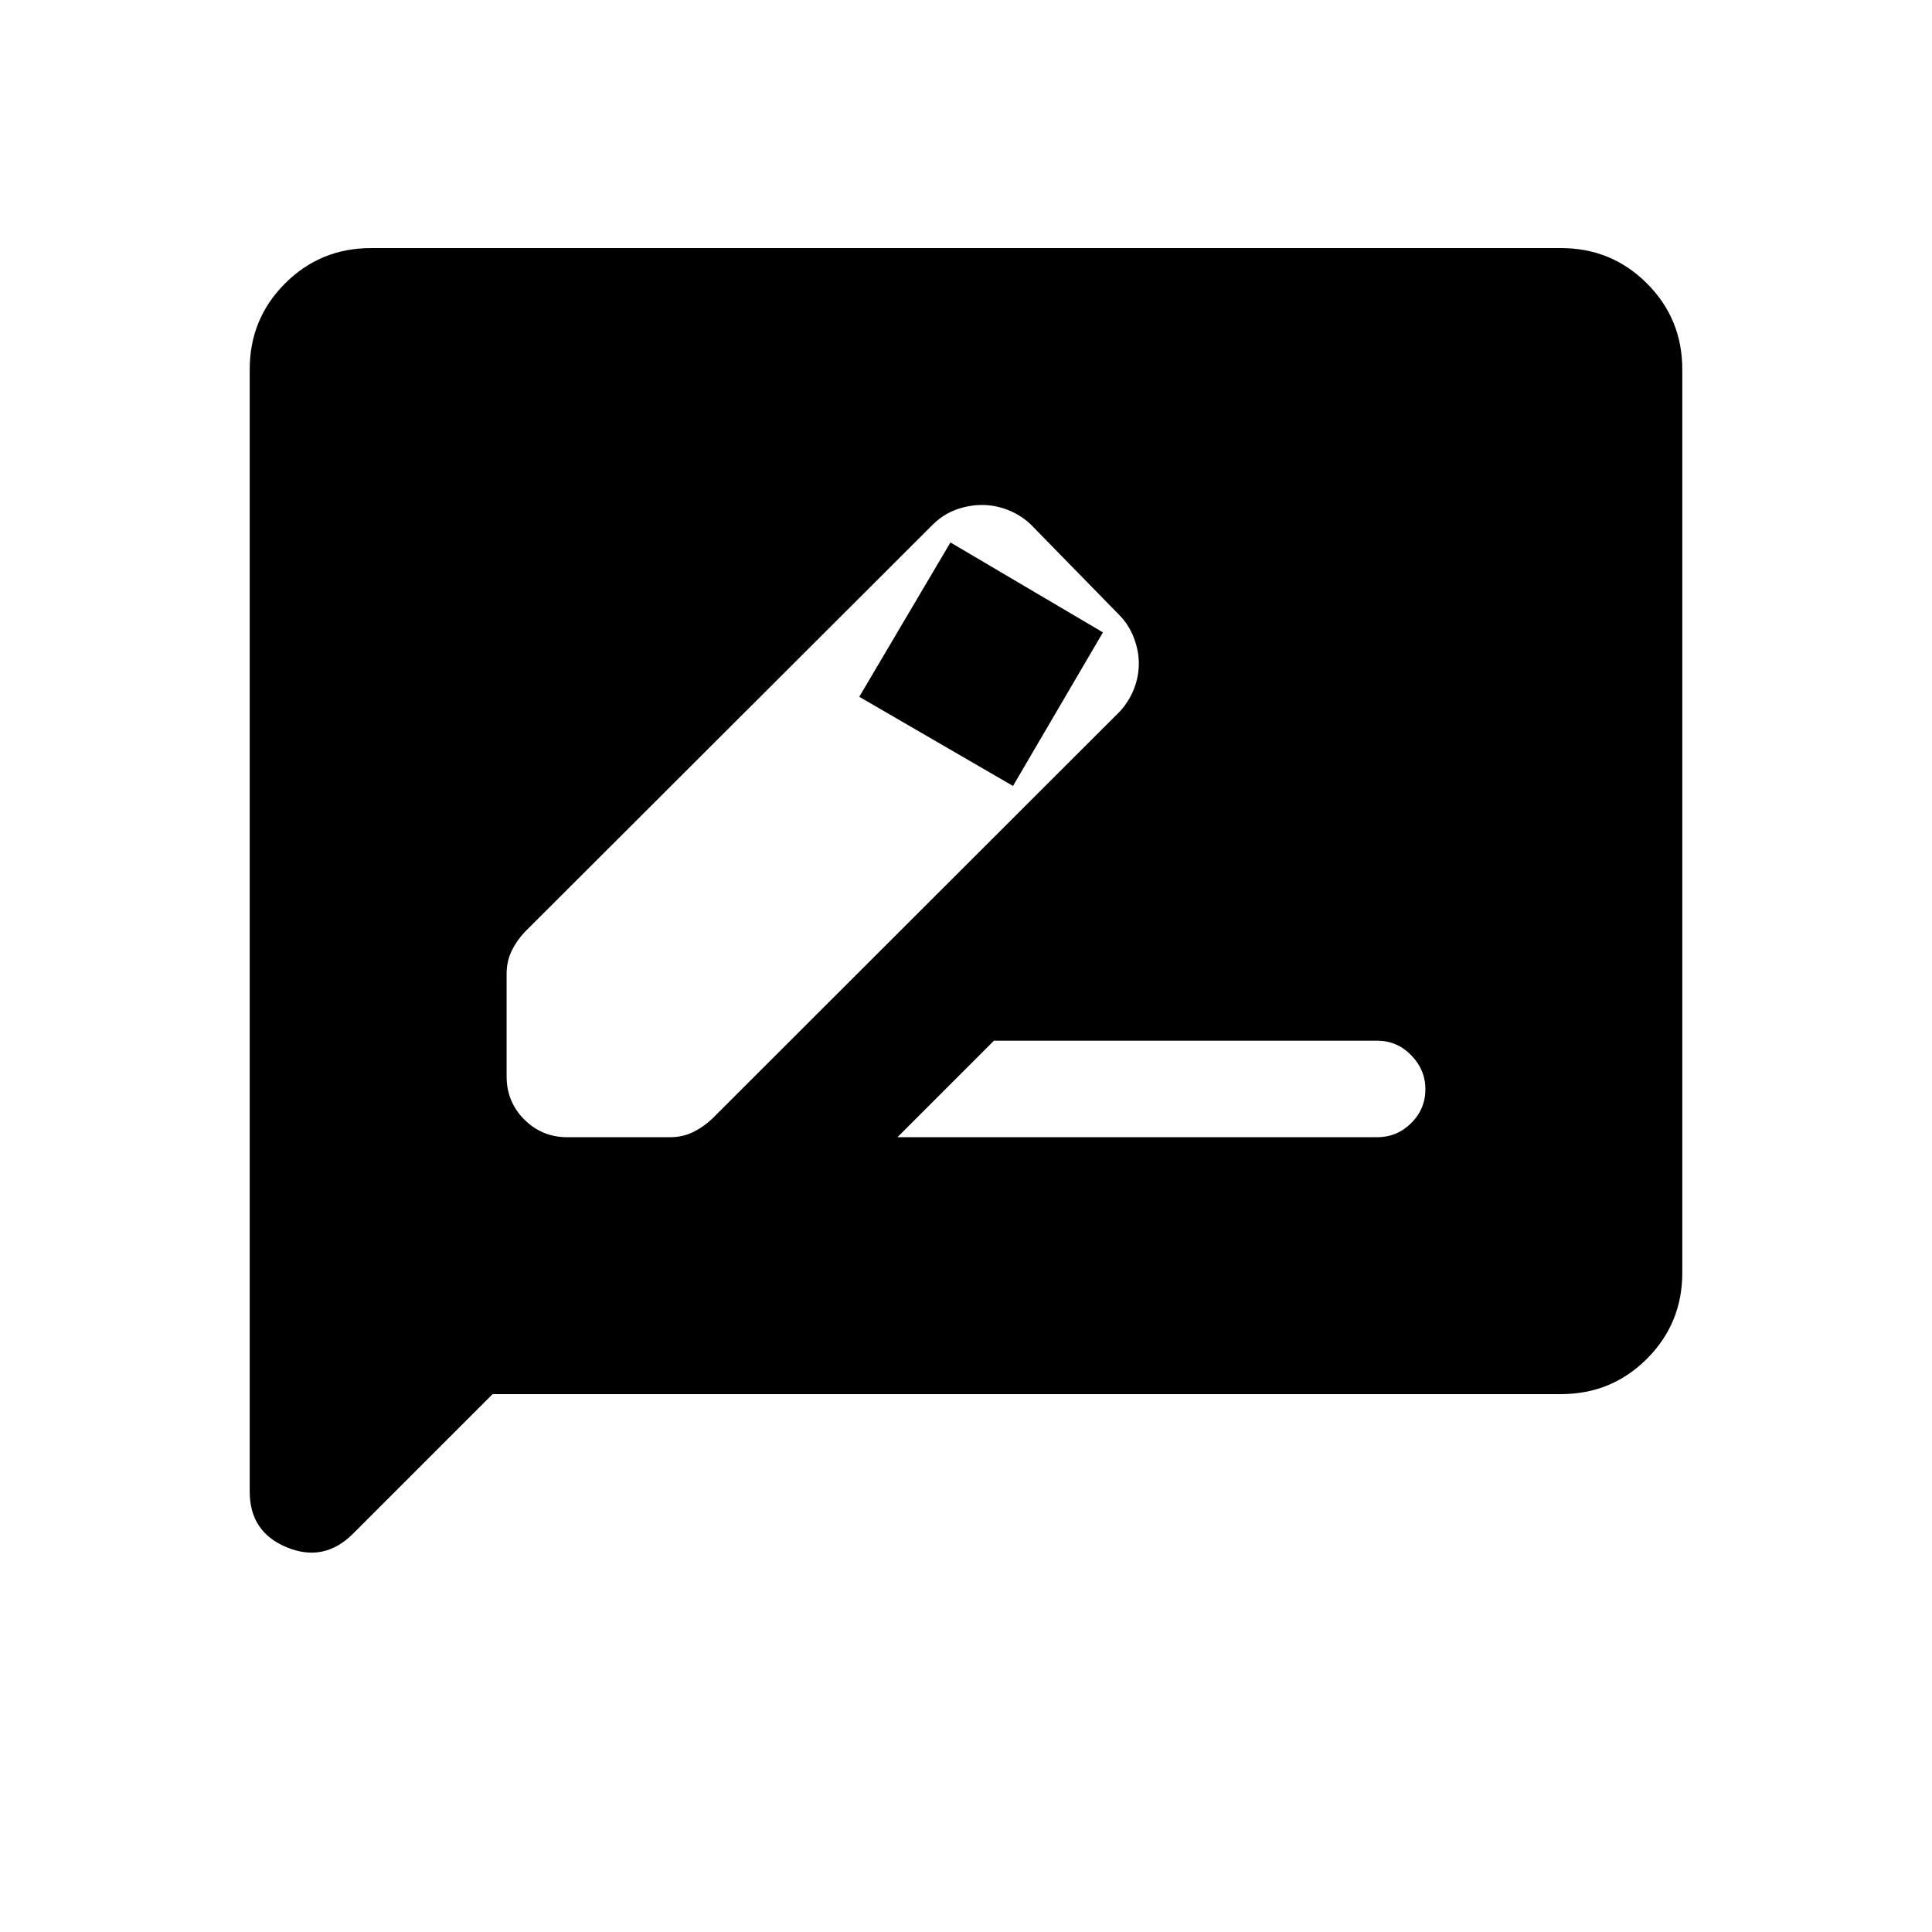 <svg xmlns="http://www.w3.org/2000/svg" height="20" viewBox="0 -960 960 960" width="20"><path d="M281.96-394.92h50.89q6.25 0 11.37-2.47 5.12-2.46 9.51-6.57l202.81-202.62q4.57-5.06 6.96-11.19 2.38-6.14 2.38-12.59 0-6.26-2.5-12.81-2.5-6.55-7.53-11.56l-44-45q-5.02-4.58-11.25-6.96-6.23-2.39-12.53-2.39-6.45 0-12.68 2.2-6.22 2.19-11.5 7.15L260.77-496.92q-4.12 4.39-6.58 9.51t-2.46 11.36v50.9q0 12.64 8.79 21.43 8.8 8.8 21.44 8.8Zm266.08-250.85-44.69 76.31-76.39-44.31 45.31-76.69 75.77 44.69ZM445.92-394.92h238.3q9.93 0 16.99-7 7.06-7.01 7.06-16.87 0-9.67-7.06-16.88-7.06-7.21-16.87-7.21H493.88l-47.96 47.96ZM244.77-267.27l-69.34 69.34q-14.39 14.39-32.87 6.81-18.48-7.59-18.48-27.69v-557.65q0-25.14 17.56-42.7 17.57-17.57 42.71-17.57h591.3q25.14 0 42.71 17.57 17.56 17.56 17.56 42.7v448.92q0 25.14-17.56 42.7-17.57 17.57-42.71 17.57H244.77Z"/></svg>